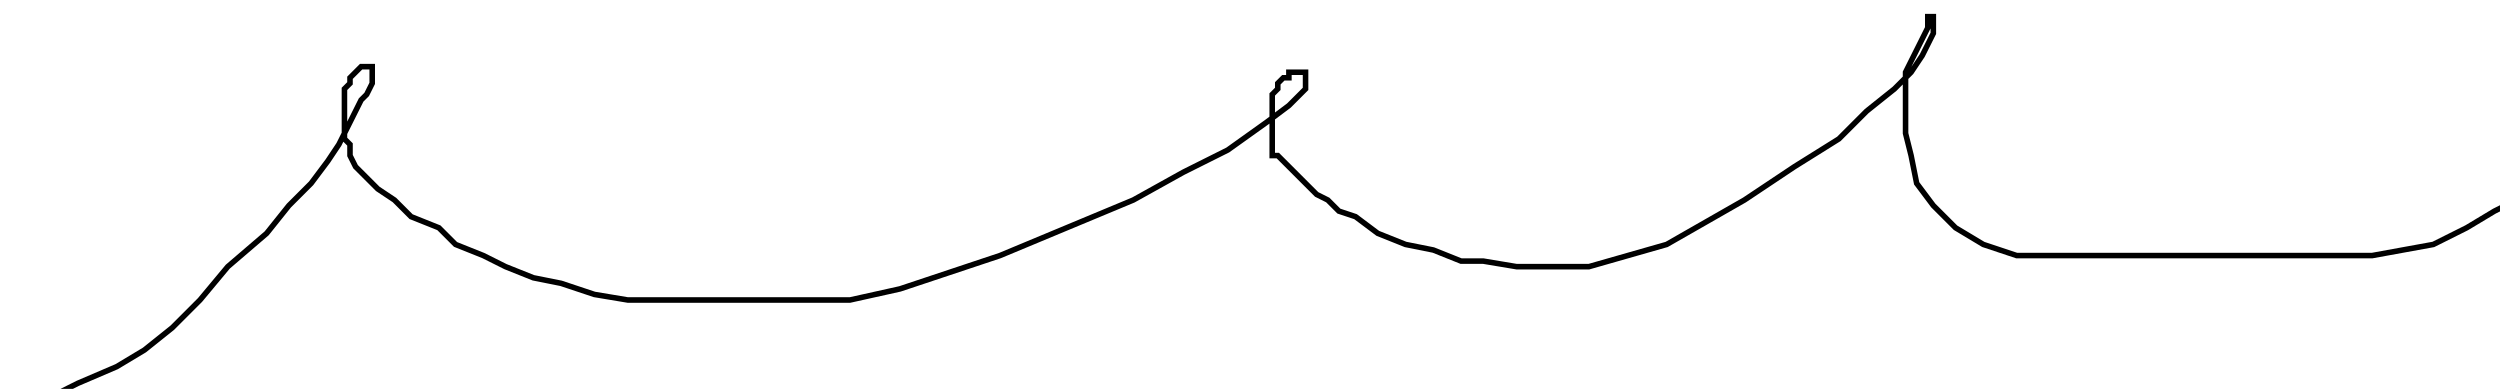 <?xml version="1.0" encoding="utf-8" ?>
<svg baseProfile="tiny" height="70" version="1.2" viewBox="-3 -3 450 70" width="450" xmlns="http://www.w3.org/2000/svg" xmlns:ev="http://www.w3.org/2001/xml-events" xmlns:xlink="http://www.w3.org/1999/xlink"><defs /><path d="M0 70 L5 69 L11 66 L18 63 L23 60 L28 56 L33 51 L38 45 L45 39 L49 34 L53 30 L56 26 L58 23 L60 19 L61 17 L62 15 L63 14 L64 12 L64 11 L64 10 L64 9 L63 9 L62 9 L61 10 L60 11 L60 12 L59 13 L59 14 L59 16 L59 17 L59 18 L59 19 L59 20 L59 21 L59 22 L60 23 L60 25 L61 27 L63 29 L65 31 L68 33 L71 36 L76 38 L79 41 L84 43 L88 45 L93 47 L98 48 L104 50 L110 51 L117 51 L123 51 L129 51 L136 51 L141 51 L150 51 L159 49 L168 46 L177 43 L189 38 L201 33 L210 28 L218 24 L225 19 L229 16 L231 14 L232 13 L232 11 L232 10 L231 10 L230 10 L229 10 L229 11 L228 11 L227 12 L227 13 L226 14 L226 15 L226 16 L226 17 L226 18 L226 19 L226 20 L226 21 L226 22 L226 23 L226 24 L226 25 L227 25 L228 26 L229 27 L230 28 L231 29 L233 31 L234 32 L236 33 L238 35 L241 36 L245 39 L250 41 L255 42 L260 44 L264 44 L270 45 L278 45 L283 45 L290 43 L297 41 L304 37 L311 33 L320 27 L328 22 L333 17 L338 13 L341 10 L343 7 L344 5 L345 3 L345 1 L345 0 L344 0 L344 2 L343 4 L342 6 L341 8 L340 10 L340 12 L340 13 L340 14 L340 16 L340 18 L340 21 L341 25 L342 30 L345 34 L349 38 L354 41 L360 43 L366 43 L374 43 L382 43 L390 43 L407 43 L424 43 L435 41 L441 38 L446 35 L448 34 L449 33 L450 33 " fill="none" stroke="black" /></svg>